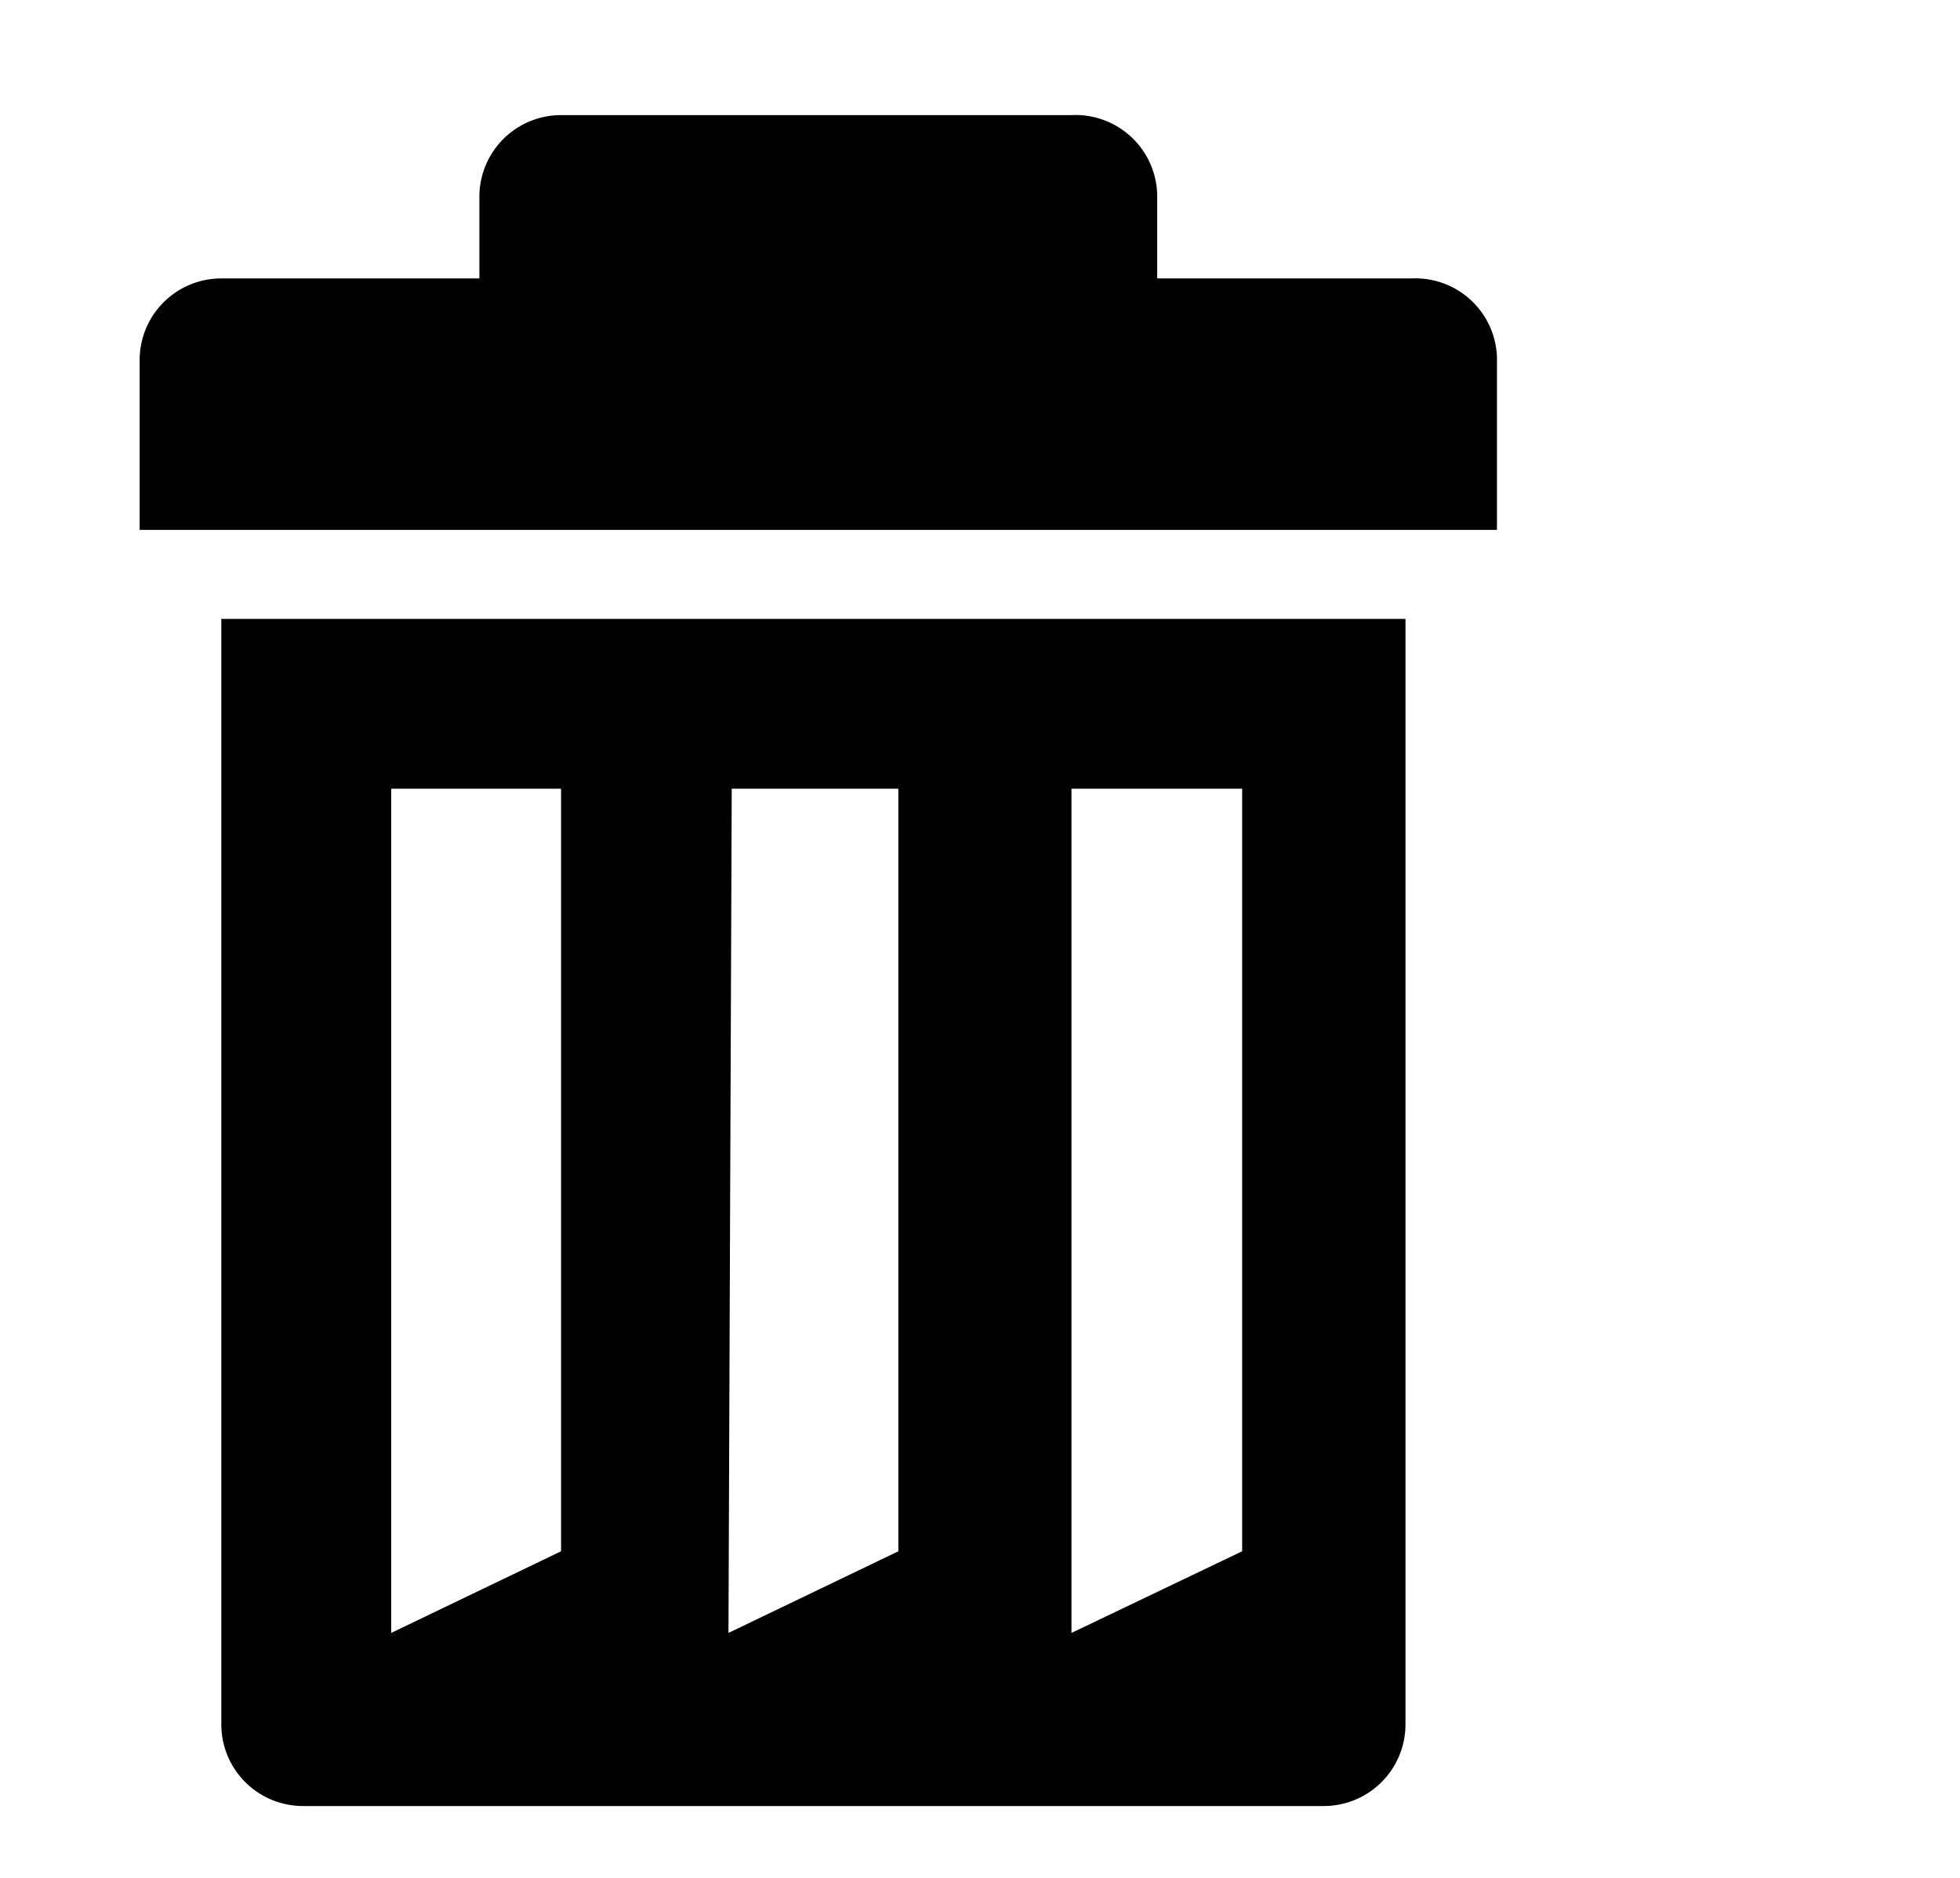 <svg id="Layer_1" data-name="Layer 1" xmlns="http://www.w3.org/2000/svg" viewBox="6 4 24 23"><title>Verwijder</title><path d="M8.71,25.12a1,1,0,0,0,1,1h12.5a1,1,0,0,0,1-1V11.58H8.71ZM19.12,13.66h2.09V23l-2.09,1Zm-4.16,0H17V23l-2.08,1Zm-4.17,0h2.08V23l-2.08,1Z"/><path d="M23.29,7.41H20.17v-1a1,1,0,0,0-1.05-1H12.87a1,1,0,0,0-1,1v1H8.71a1,1,0,0,0-1,1v2.08H24.33V8.45A1,1,0,0,0,23.29,7.41Z"/></svg>